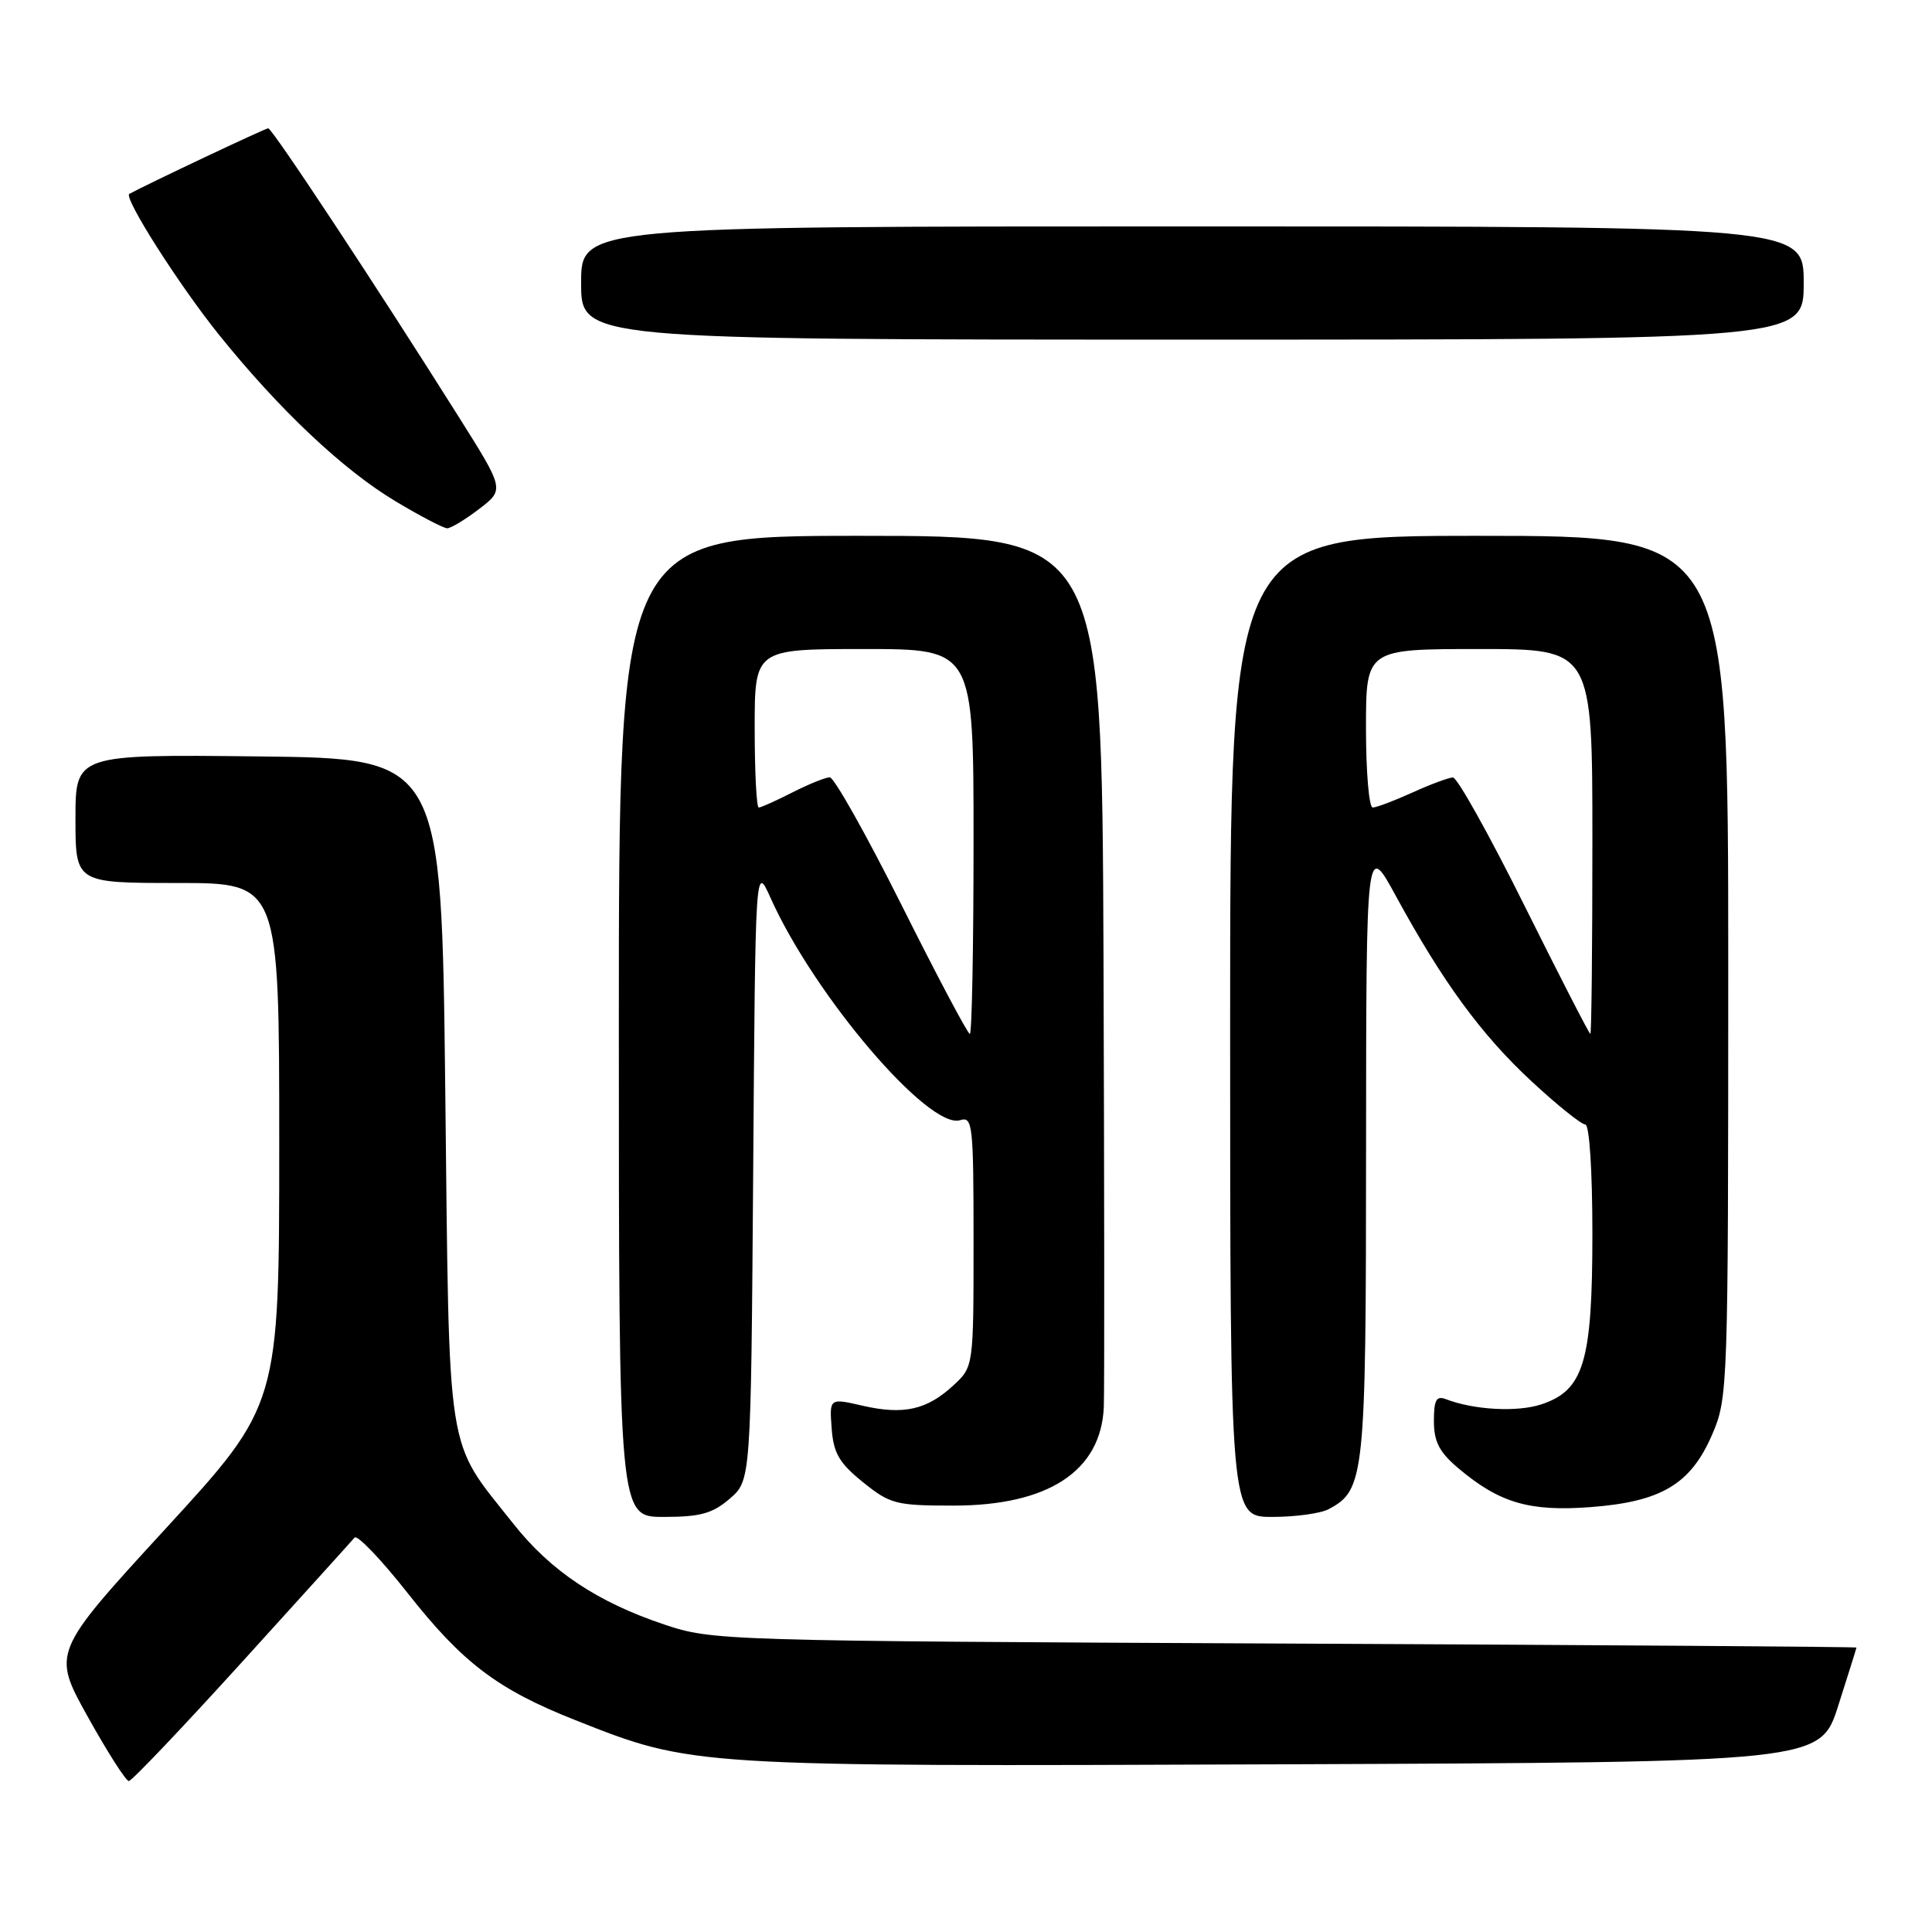 <?xml version="1.0" encoding="UTF-8" standalone="no"?>
<!DOCTYPE svg PUBLIC "-//W3C//DTD SVG 1.1//EN" "http://www.w3.org/Graphics/SVG/1.1/DTD/svg11.dtd" >
<svg xmlns="http://www.w3.org/2000/svg" xmlns:xlink="http://www.w3.org/1999/xlink" version="1.1" viewBox="0 0 256 256">
 <g >
 <path fill="currentColor"
d=" M 32.05 220.25 C 39.91 211.59 46.63 204.16 46.98 203.74 C 47.33 203.32 50.49 206.62 53.99 211.06 C 61.29 220.34 65.90 223.83 76.19 227.91 C 91.82 234.10 91.41 234.08 169.84 233.78 C 241.19 233.50 241.19 233.50 243.58 226.00 C 244.90 221.88 245.98 218.42 245.99 218.31 C 245.99 218.21 211.91 217.97 170.25 217.78 C 95.56 217.43 94.41 217.40 88.00 215.25 C 79.14 212.28 72.95 208.15 68.01 201.89 C 58.99 190.49 59.56 194.12 59.00 144.50 C 58.50 100.50 58.50 100.50 34.25 100.23 C 10.00 99.96 10.00 99.96 10.00 108.48 C 10.00 117.00 10.00 117.00 23.50 117.00 C 37.00 117.00 37.00 117.00 37.00 151.58 C 37.00 186.16 37.00 186.16 21.94 202.56 C 6.89 218.96 6.89 218.96 11.63 227.48 C 14.24 232.17 16.69 236.00 17.07 236.00 C 17.45 236.00 24.19 228.91 32.05 220.25 Z  M 96.69 198.59 C 99.50 196.17 99.50 196.17 99.80 155.34 C 100.09 114.50 100.09 114.50 102.09 118.95 C 107.90 131.93 123.10 149.74 127.23 148.43 C 128.88 147.90 129.00 149.03 129.00 164.48 C 129.00 181.10 129.00 181.10 126.33 183.57 C 122.83 186.81 119.74 187.51 114.32 186.27 C 109.90 185.25 109.90 185.25 110.20 189.28 C 110.44 192.56 111.21 193.87 114.35 196.40 C 117.94 199.30 118.72 199.50 126.35 199.50 C 138.90 199.50 145.88 194.93 146.26 186.46 C 146.35 184.28 146.33 157.41 146.22 126.75 C 146.00 71.00 146.00 71.00 114.00 71.00 C 82.00 71.00 82.00 71.00 82.00 136.00 C 82.00 201.00 82.00 201.00 87.94 201.00 C 92.79 201.00 94.41 200.55 96.69 198.59 Z  M 176.06 199.97 C 180.83 197.42 181.00 195.78 181.01 152.30 C 181.03 111.50 181.03 111.50 184.99 118.78 C 191.22 130.20 196.31 137.14 202.96 143.30 C 206.34 146.44 209.54 149.00 210.06 149.00 C 210.60 149.00 211.00 155.07 211.00 163.47 C 211.00 180.46 209.87 184.23 204.22 186.09 C 201.04 187.14 195.32 186.83 191.59 185.40 C 190.32 184.91 190.00 185.50 190.00 188.30 C 190.00 191.04 190.72 192.43 193.25 194.56 C 198.69 199.15 202.65 200.31 210.76 199.70 C 220.14 198.99 224.04 196.66 226.88 190.06 C 228.96 185.23 229.00 183.99 229.00 128.06 C 229.00 71.00 229.00 71.00 196.00 71.00 C 163.00 71.00 163.00 71.00 163.00 136.00 C 163.00 201.00 163.00 201.00 168.57 201.00 C 171.63 201.00 175.00 200.54 176.06 199.97 Z  M 63.49 67.44 C 66.85 64.87 66.85 64.87 60.78 55.23 C 49.78 37.76 36.07 17.00 35.54 17.00 C 35.16 17.00 19.60 24.35 17.14 25.69 C 16.32 26.14 23.69 37.73 29.01 44.35 C 37.03 54.31 45.45 62.26 52.44 66.44 C 55.71 68.40 58.78 70.00 59.26 70.00 C 59.74 70.00 61.65 68.85 63.49 67.44 Z  M 239.00 37.50 C 239.00 30.00 239.00 30.00 158.00 30.00 C 77.00 30.00 77.00 30.00 77.00 37.50 C 77.00 45.00 77.00 45.00 158.00 45.00 C 239.00 45.00 239.00 45.00 239.00 37.50 Z  M 119.50 120.00 C 114.82 110.65 110.52 103.00 109.95 103.00 C 109.39 103.00 107.16 103.90 105.00 105.00 C 102.84 106.10 100.84 107.00 100.54 107.00 C 100.24 107.00 100.00 102.28 100.00 96.50 C 100.00 86.00 100.00 86.00 114.50 86.00 C 129.00 86.00 129.00 86.00 129.00 111.50 C 129.00 125.53 128.78 137.00 128.51 137.00 C 128.23 137.00 124.18 129.35 119.50 120.00 Z  M 202.00 120.00 C 197.35 110.65 193.09 103.01 192.52 103.02 C 191.96 103.03 189.54 103.93 187.14 105.02 C 184.74 106.11 182.38 107.00 181.89 107.00 C 181.40 107.00 181.00 102.28 181.00 96.50 C 181.00 86.00 181.00 86.00 196.00 86.00 C 211.00 86.00 211.00 86.00 211.00 111.50 C 211.00 125.53 210.88 137.00 210.73 137.00 C 210.58 137.00 206.65 129.35 202.00 120.00 Z "/>
</g>
</svg>